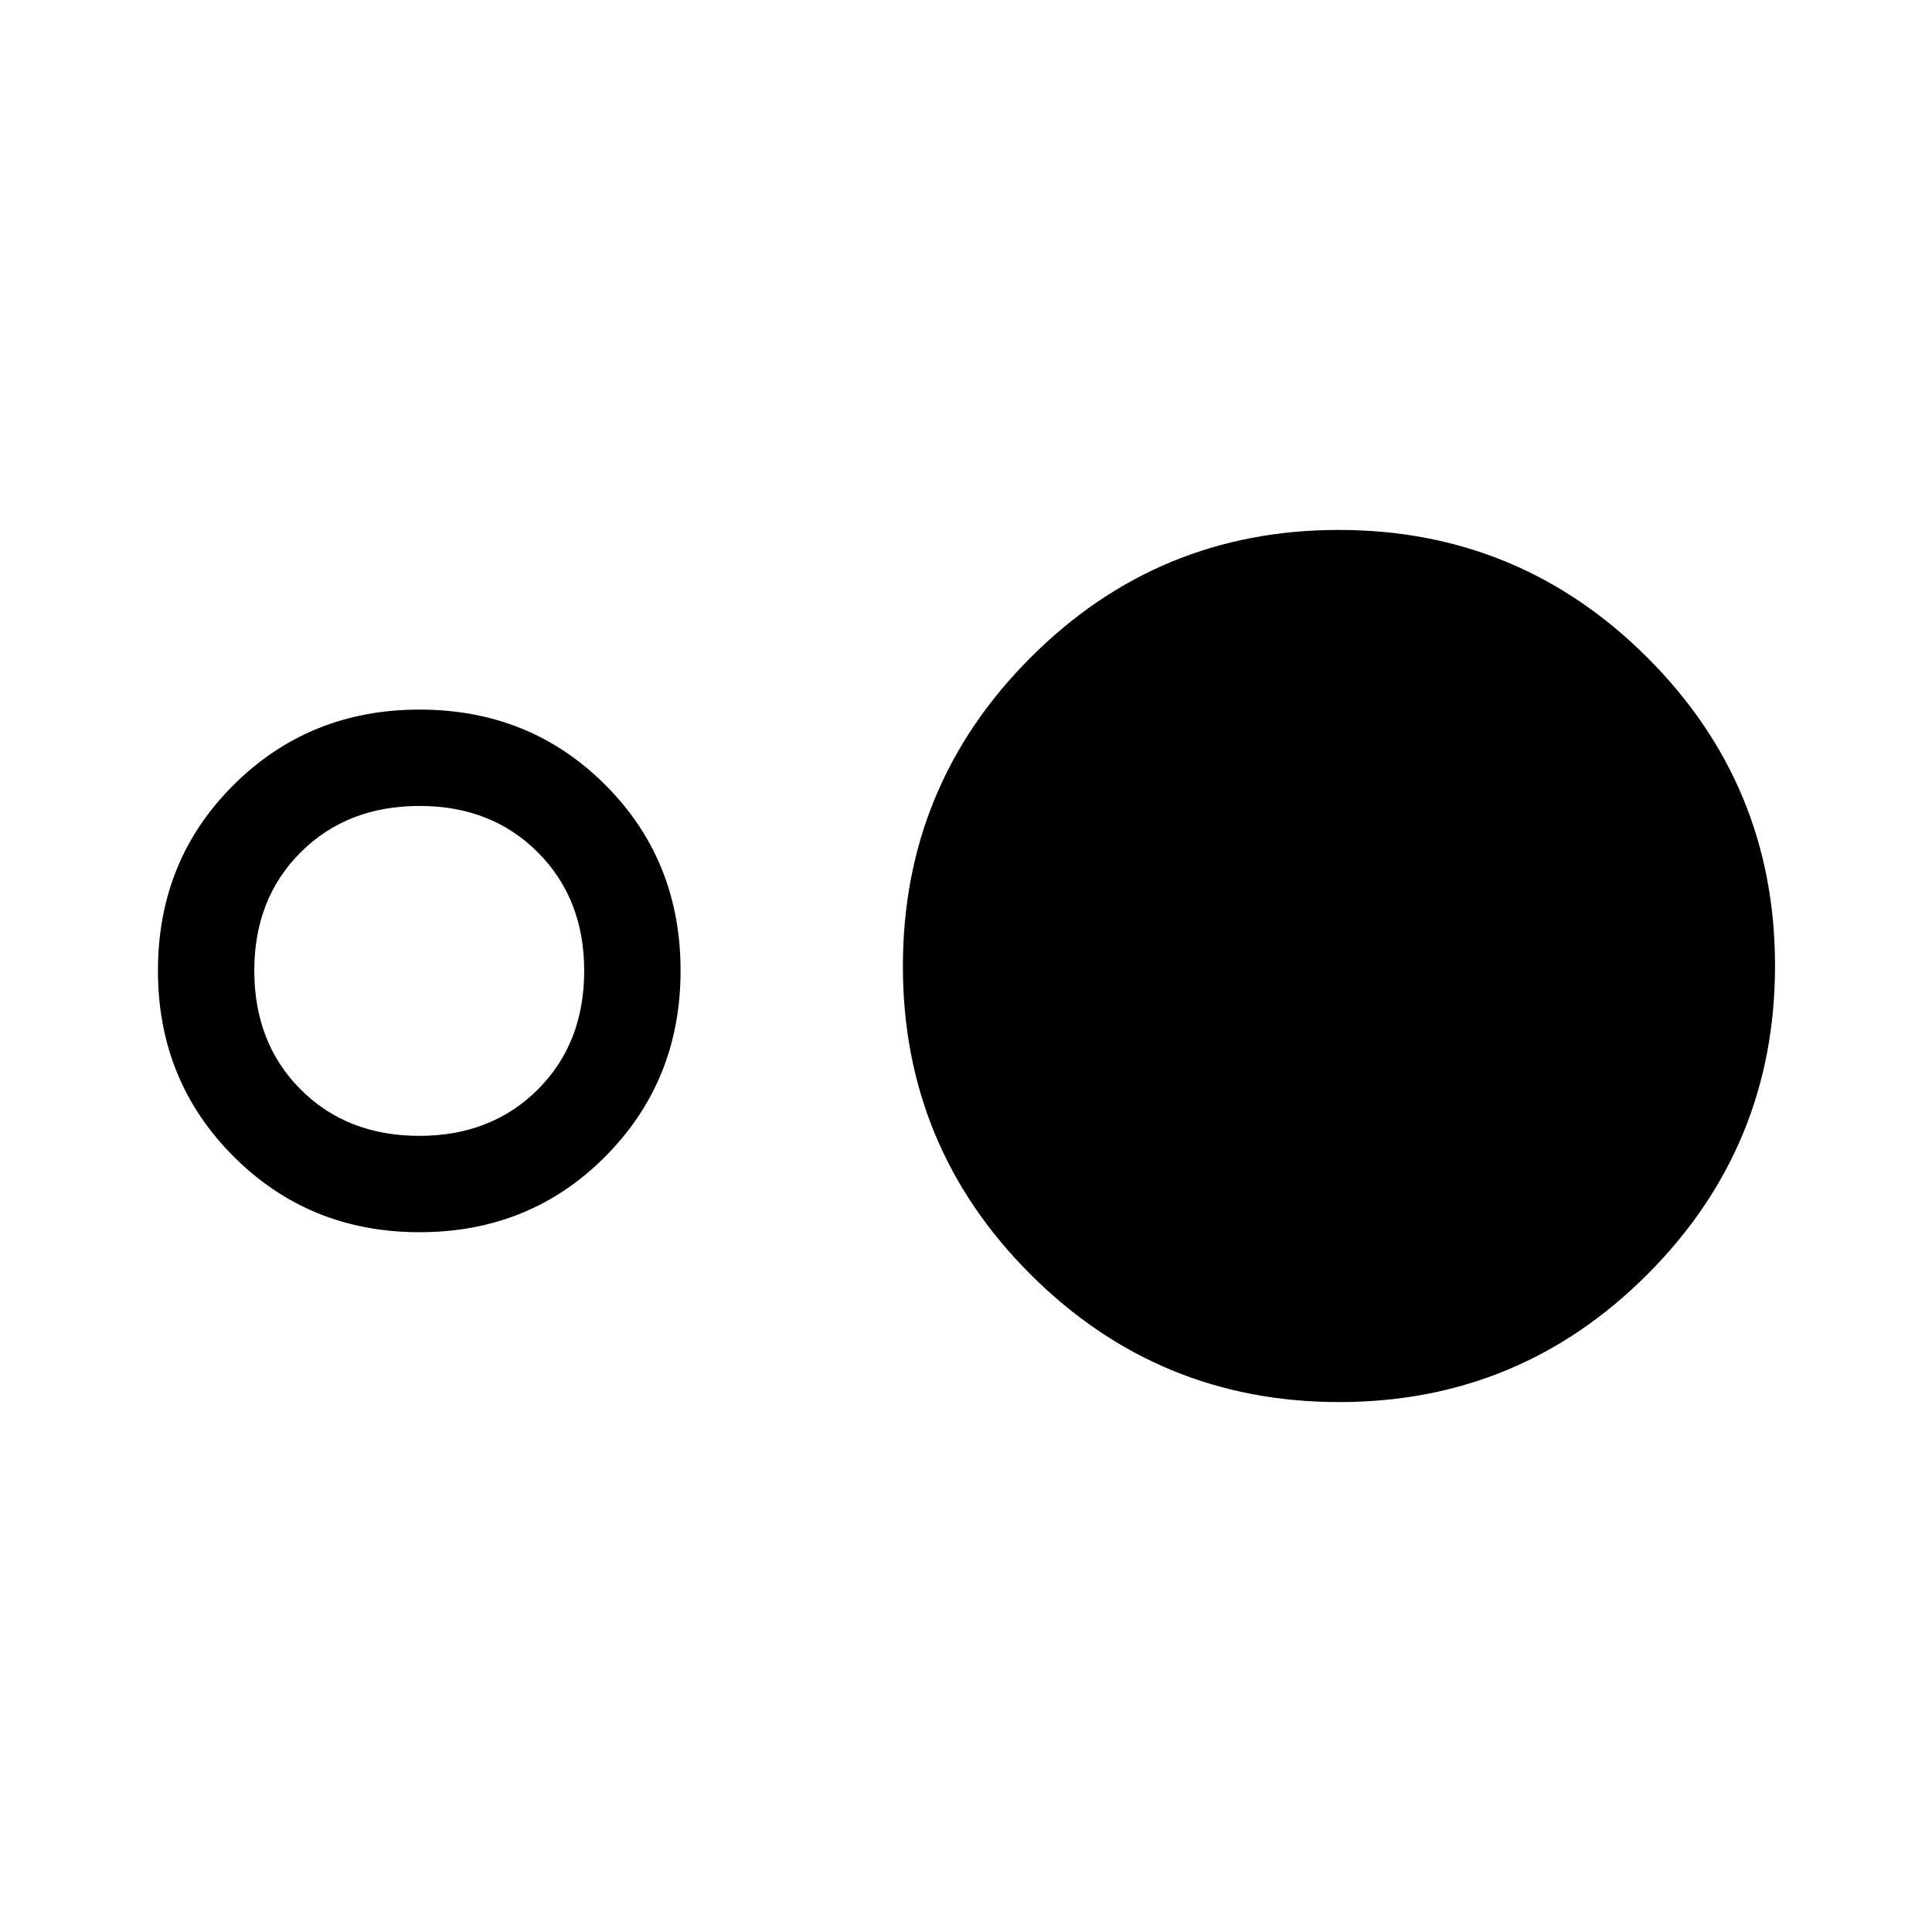 <svg xmlns="http://www.w3.org/2000/svg" height="40" viewBox="0 -960 960 960" width="40"><path d="M208.45-347.72q-54.74 0-92.36-37.61-37.61-37.62-37.61-92.36 0-54.9 37.61-92.31 37.62-37.41 92.36-37.41 54.9 0 92.31 37.41 37.41 37.41 37.41 92.31 0 54.74-37.41 92.36-37.41 37.61-92.31 37.61Zm-.06-47.88q35.75 0 58.82-23.01t23.07-59.02q0-35.75-23.01-58.82-23.01-23.08-58.76-23.08-36.01 0-59.08 23.01t-23.07 58.77q0 36.01 23.01 59.08t59.02 23.07Zm457.05 132.28q-89.82 0-153.31-63.37-63.49-63.37-63.49-153.19t63.37-153.31q63.37-63.49 153.19-63.49t153.31 63.37Q882-569.94 882-480.12t-63.37 153.31q-63.37 63.49-153.19 63.49Z"/></svg>
